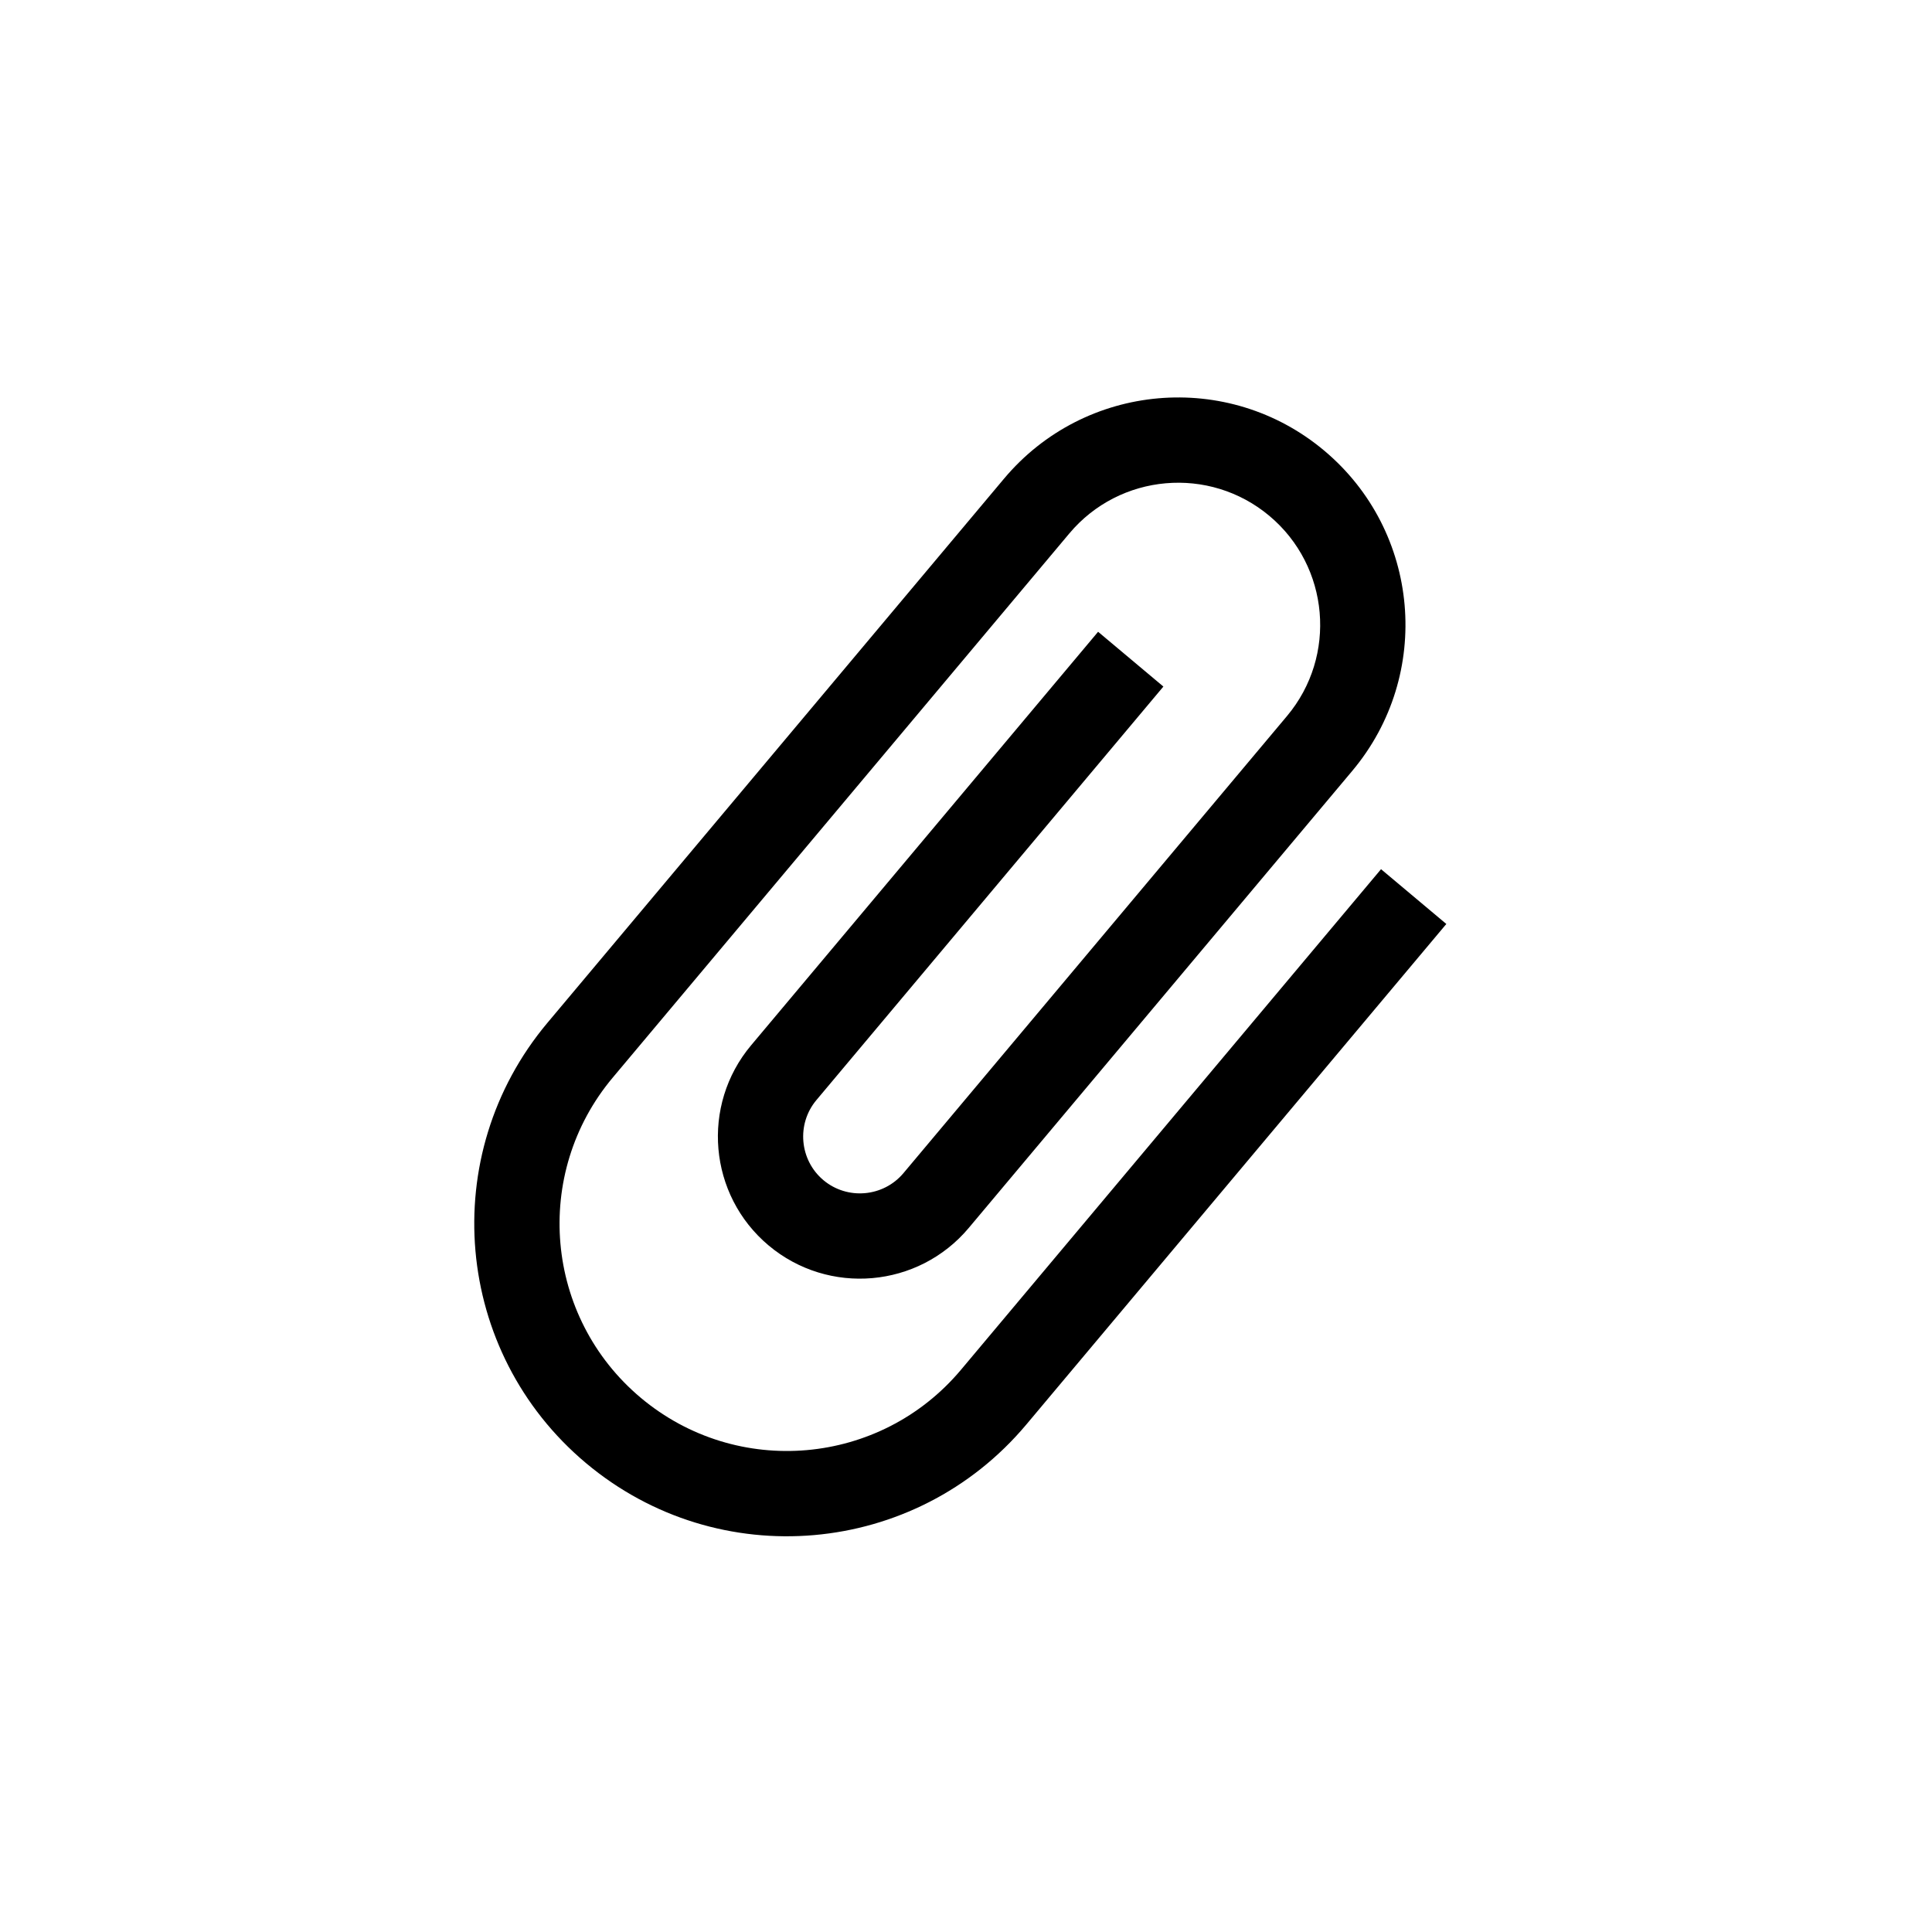 <svg viewBox="0 0 136 136" fill="currentColor" xmlns="http://www.w3.org/2000/svg">
<g clip-path="url(#clip0_40_10)">
<path d="M97.216 61.185L67.647 96.423C61.965 103.195 51.878 104.077 45.106 98.395C38.334 92.713 37.452 82.626 43.134 75.854L75.273 37.552C78.822 33.323 85.133 32.771 89.362 36.319C93.59 39.867 94.142 46.179 90.594 50.407L63.597 82.581C62.183 84.267 59.647 84.489 57.962 83.074C56.277 81.66 56.055 79.124 57.469 77.439L81.895 48.329L77.299 44.473L52.873 73.582C49.325 77.811 49.877 84.122 54.105 87.671C58.334 91.219 64.645 90.667 68.194 86.438L95.191 54.264C100.873 47.492 99.99 37.405 93.219 31.723C86.447 26.041 76.359 26.923 70.677 33.695L38.538 71.997C30.721 81.312 31.934 95.175 41.249 102.992C50.565 110.808 64.427 109.595 72.244 100.28L101.812 65.042L97.216 61.185Z" fill="currentColor"/>
</g>
<defs>
<clipPath id="clip0_40_10">
<rect width="96" height="96" fill="white" transform="translate(62.084 0.376) rotate(40)"/>
</clipPath>
</defs>
</svg>
